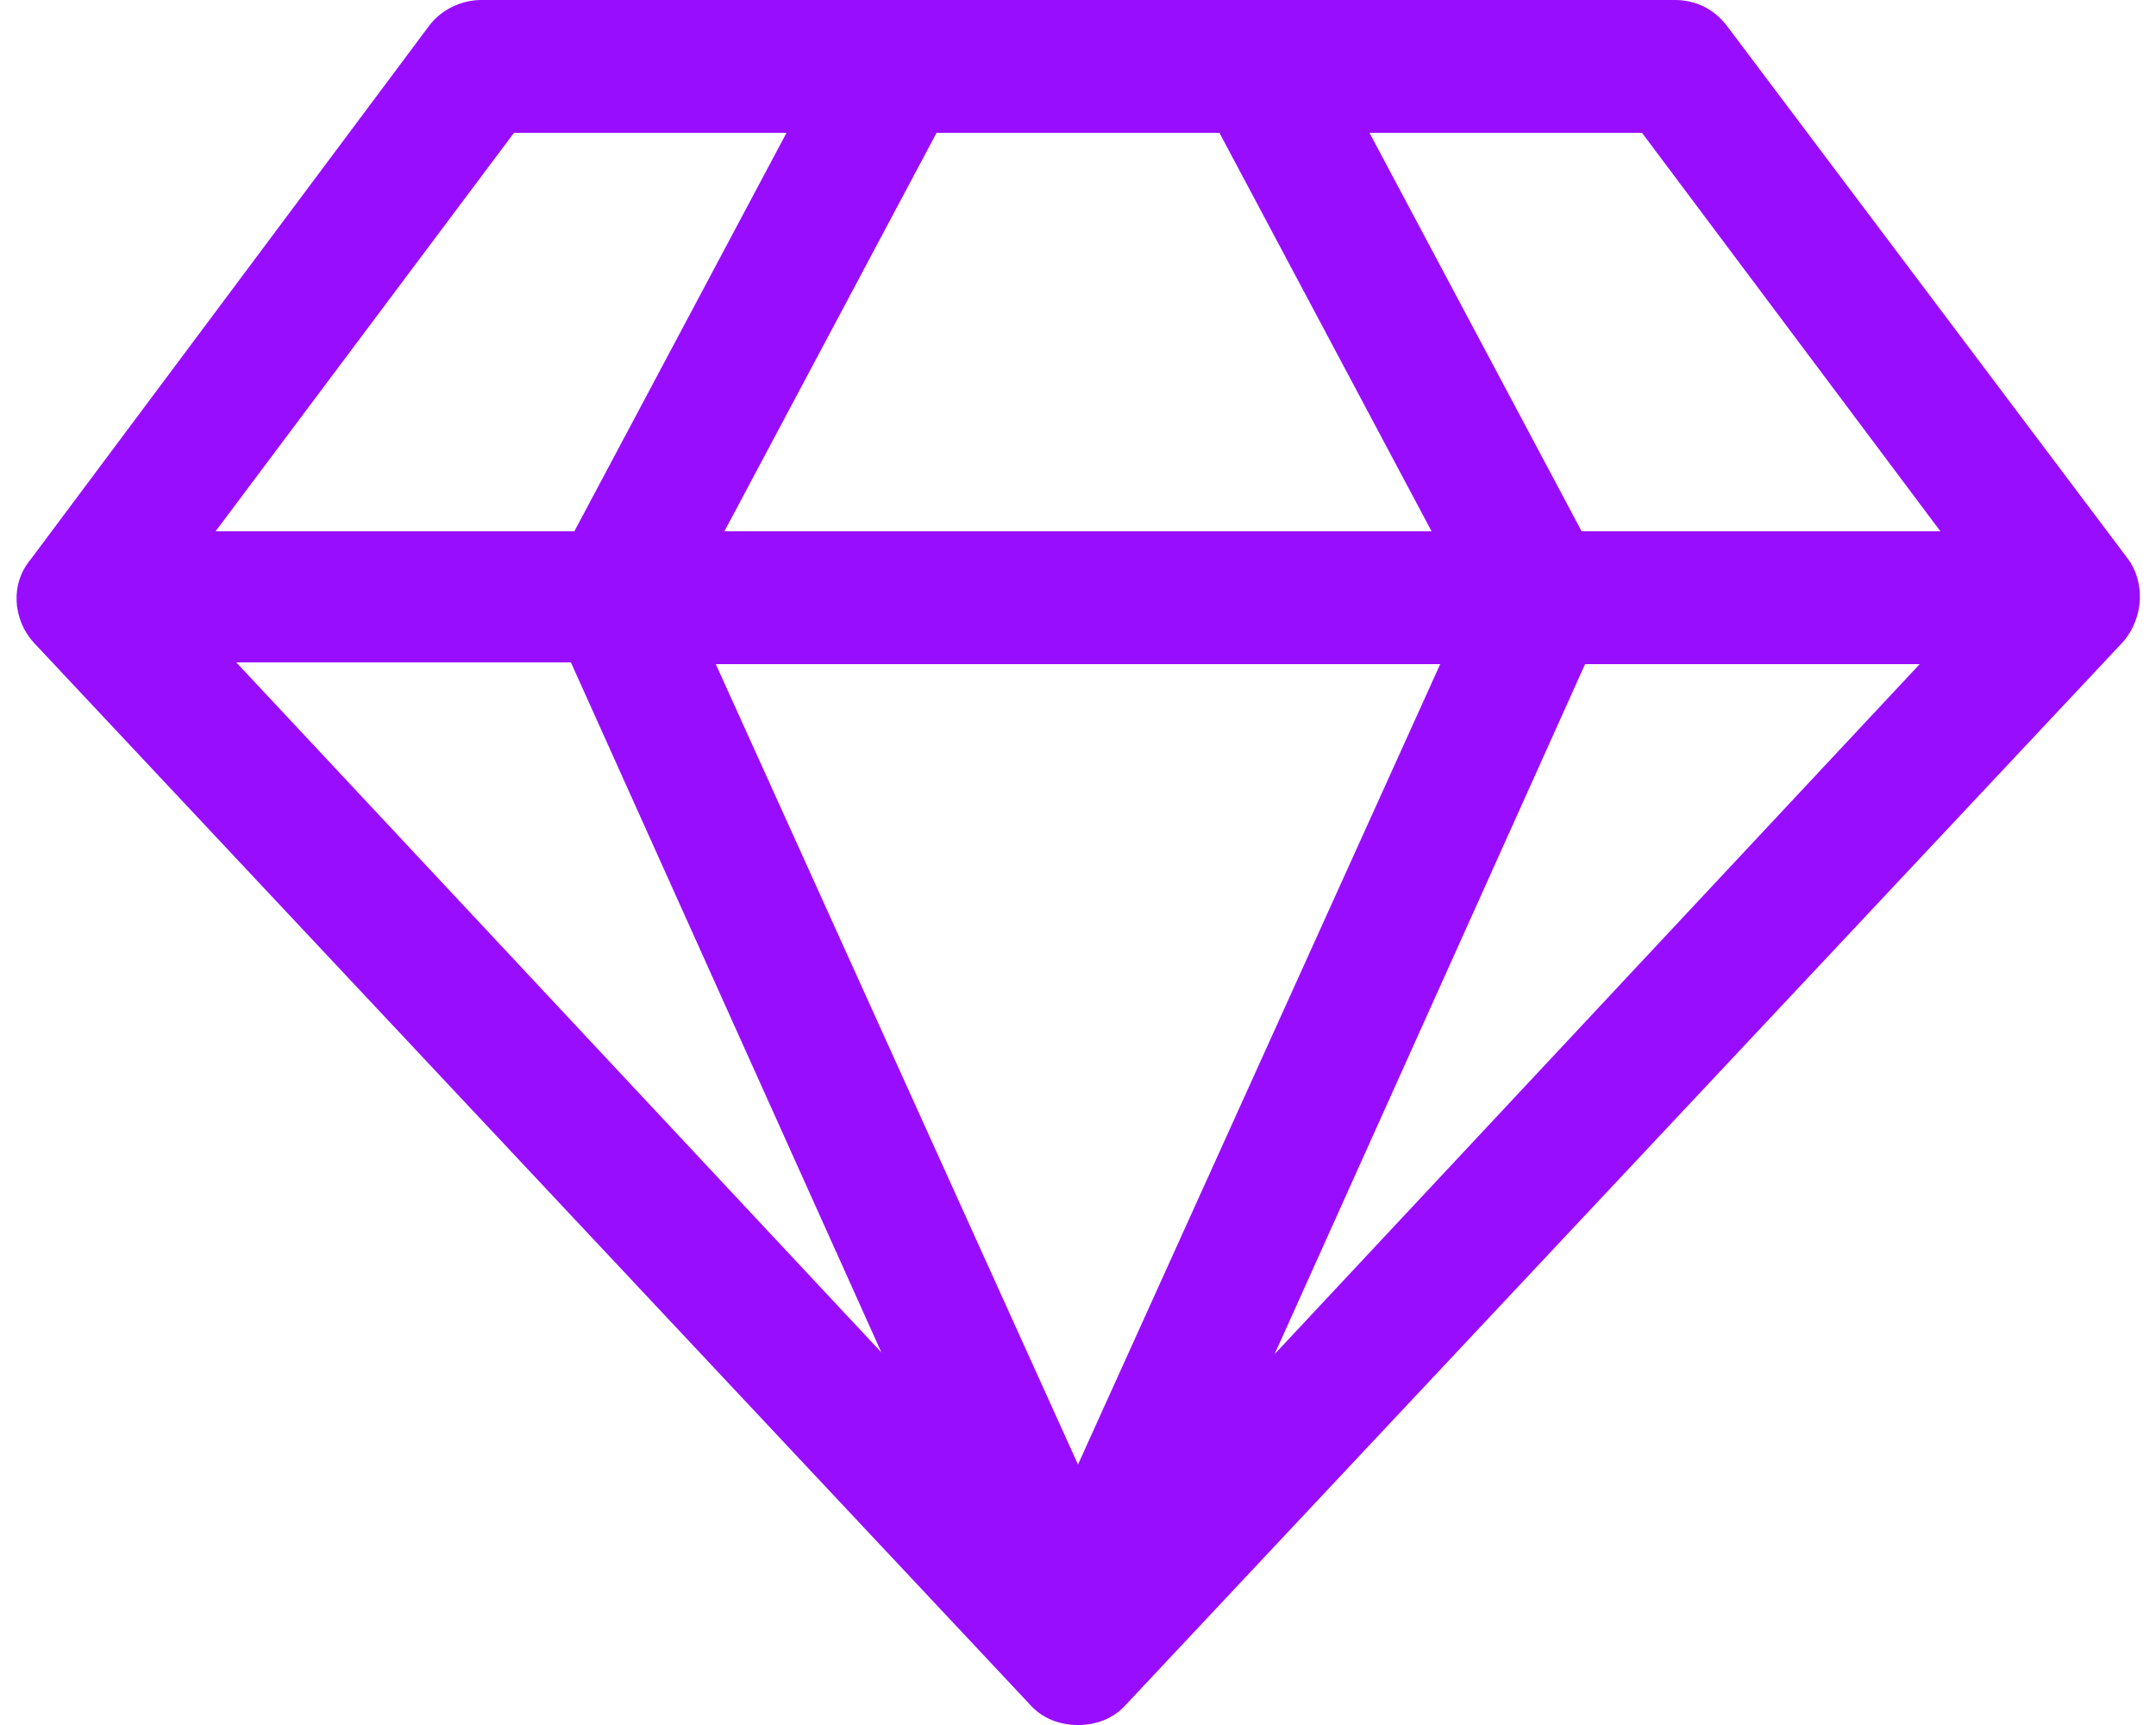 <?xml version="1.0" encoding="utf-8"?>
<!-- Generator: Adobe Illustrator 21.0.2, SVG Export Plug-In . SVG Version: 6.00 Build 0)  -->
<svg version="1.1" id="Layer_1" xmlns="http://www.w3.org/2000/svg" xmlns:xlink="http://www.w3.org/1999/xlink" x="0px" y="0px"
	 viewBox="0 0 125 100" style="enable-background:new 0 0 125 100;" xml:space="preserve">
<style type="text/css">
	.st0{fill:#990DFF;}
</style>
<g>
	<g>
		<path class="st0" d="M123.3,32.3c1.1,1.4,1,3.5-0.2,4.9L65.3,98.8c-0.7,0.8-1.7,1.2-2.8,1.2c-1.1,0-2.1-0.4-2.8-1.2L2,37.3
			c-1.3-1.4-1.4-3.5-0.2-4.9L24.8,1.6c0.7-1,1.9-1.6,3.1-1.6h69.2c1.2,0,2.3,0.5,3.1,1.6L123.3,32.3z M45.6,7.7H29.8L12.5,30.8h20.8
			L45.6,7.7z M51.1,78.4l-18-40H13.7L51.1,78.4z M83.5,38.5H41.5l21,46.4L83.5,38.5z M83,30.8L70.7,7.7H54.3L42,30.8H83z
			 M111.3,38.5H91.9l-18,40L111.3,38.5z M112.5,30.8L95.2,7.7H79.4l12.3,23.1H112.5z"/>
	</g>
</g>
</svg>
